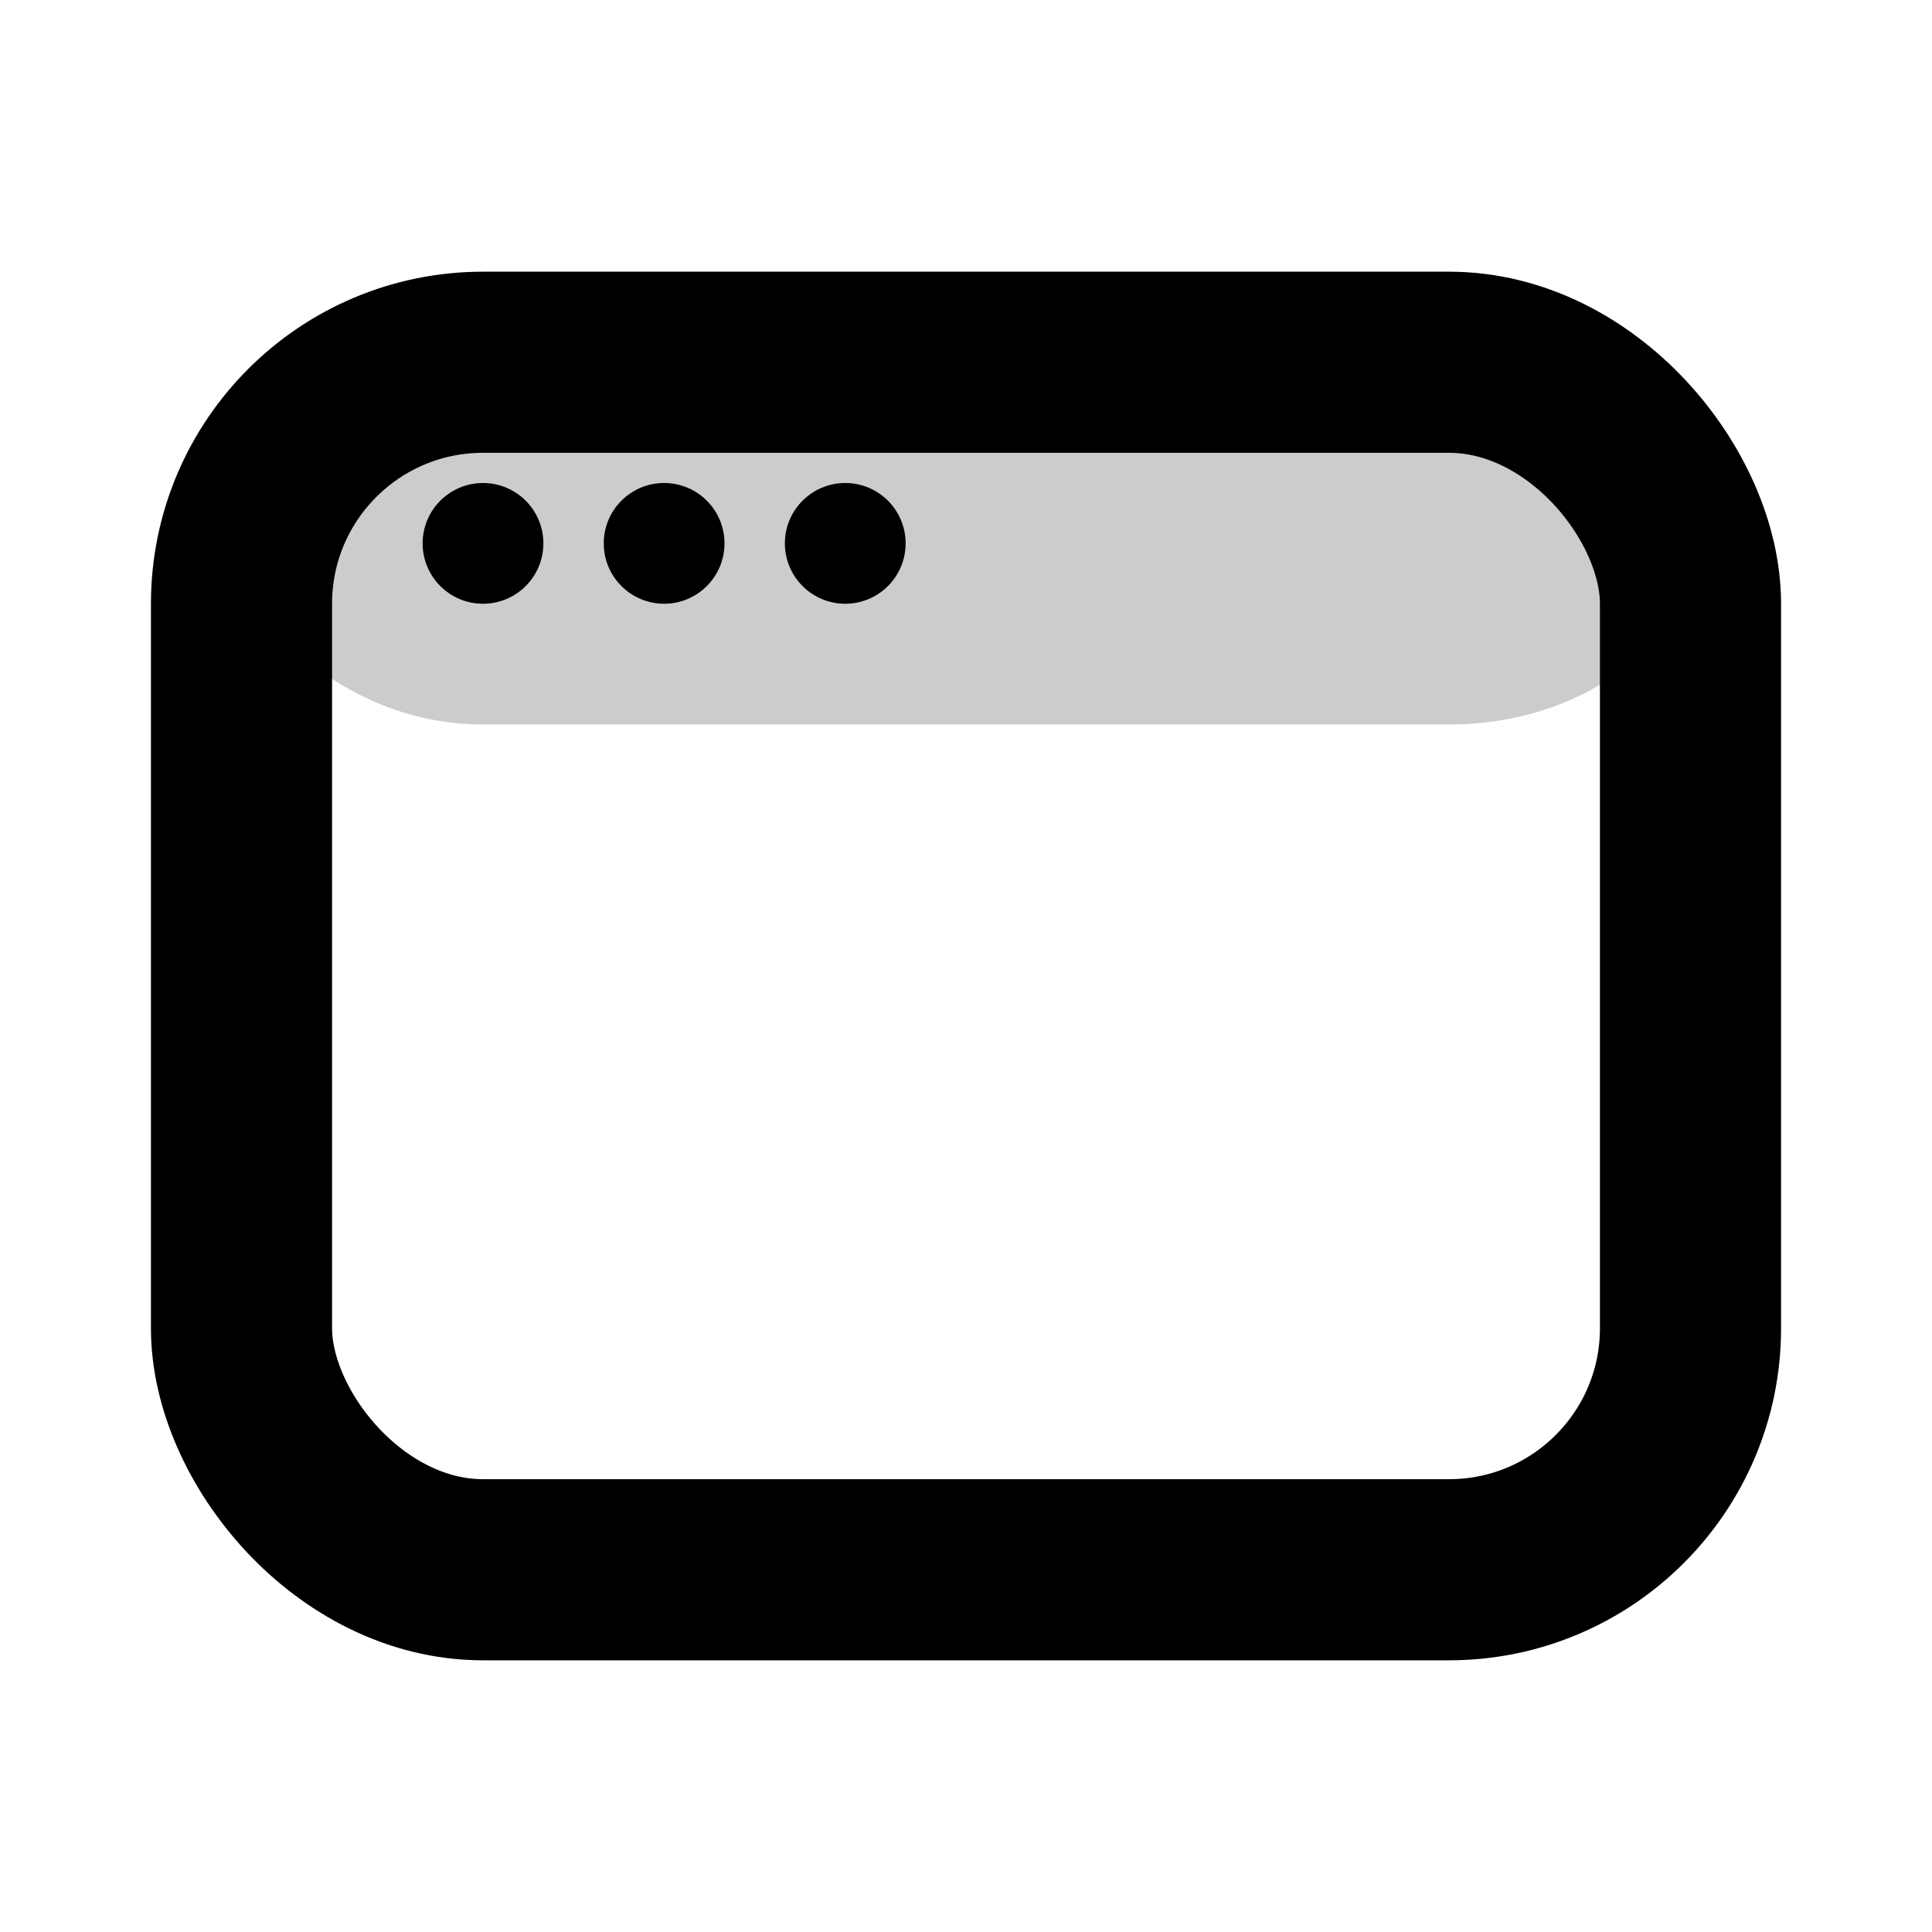 <svg width="16" height="16" viewBox="0 0 16 16" fill="none" xmlns="http://www.w3.org/2000/svg">
  <rect x="2" y="3" width="12" height="10" rx="2" stroke="currentColor" stroke-width="1.5" fill="none"/>
  <rect x="2" y="3" width="12" height="3" rx="2" fill="currentColor" fill-opacity="0.2"/>
  <circle cx="4" cy="4.5" r="0.5" fill="currentColor"/>
  <circle cx="5.5" cy="4.5" r="0.5" fill="currentColor"/>
  <circle cx="7" cy="4.5" r="0.5" fill="currentColor"/>
</svg>
